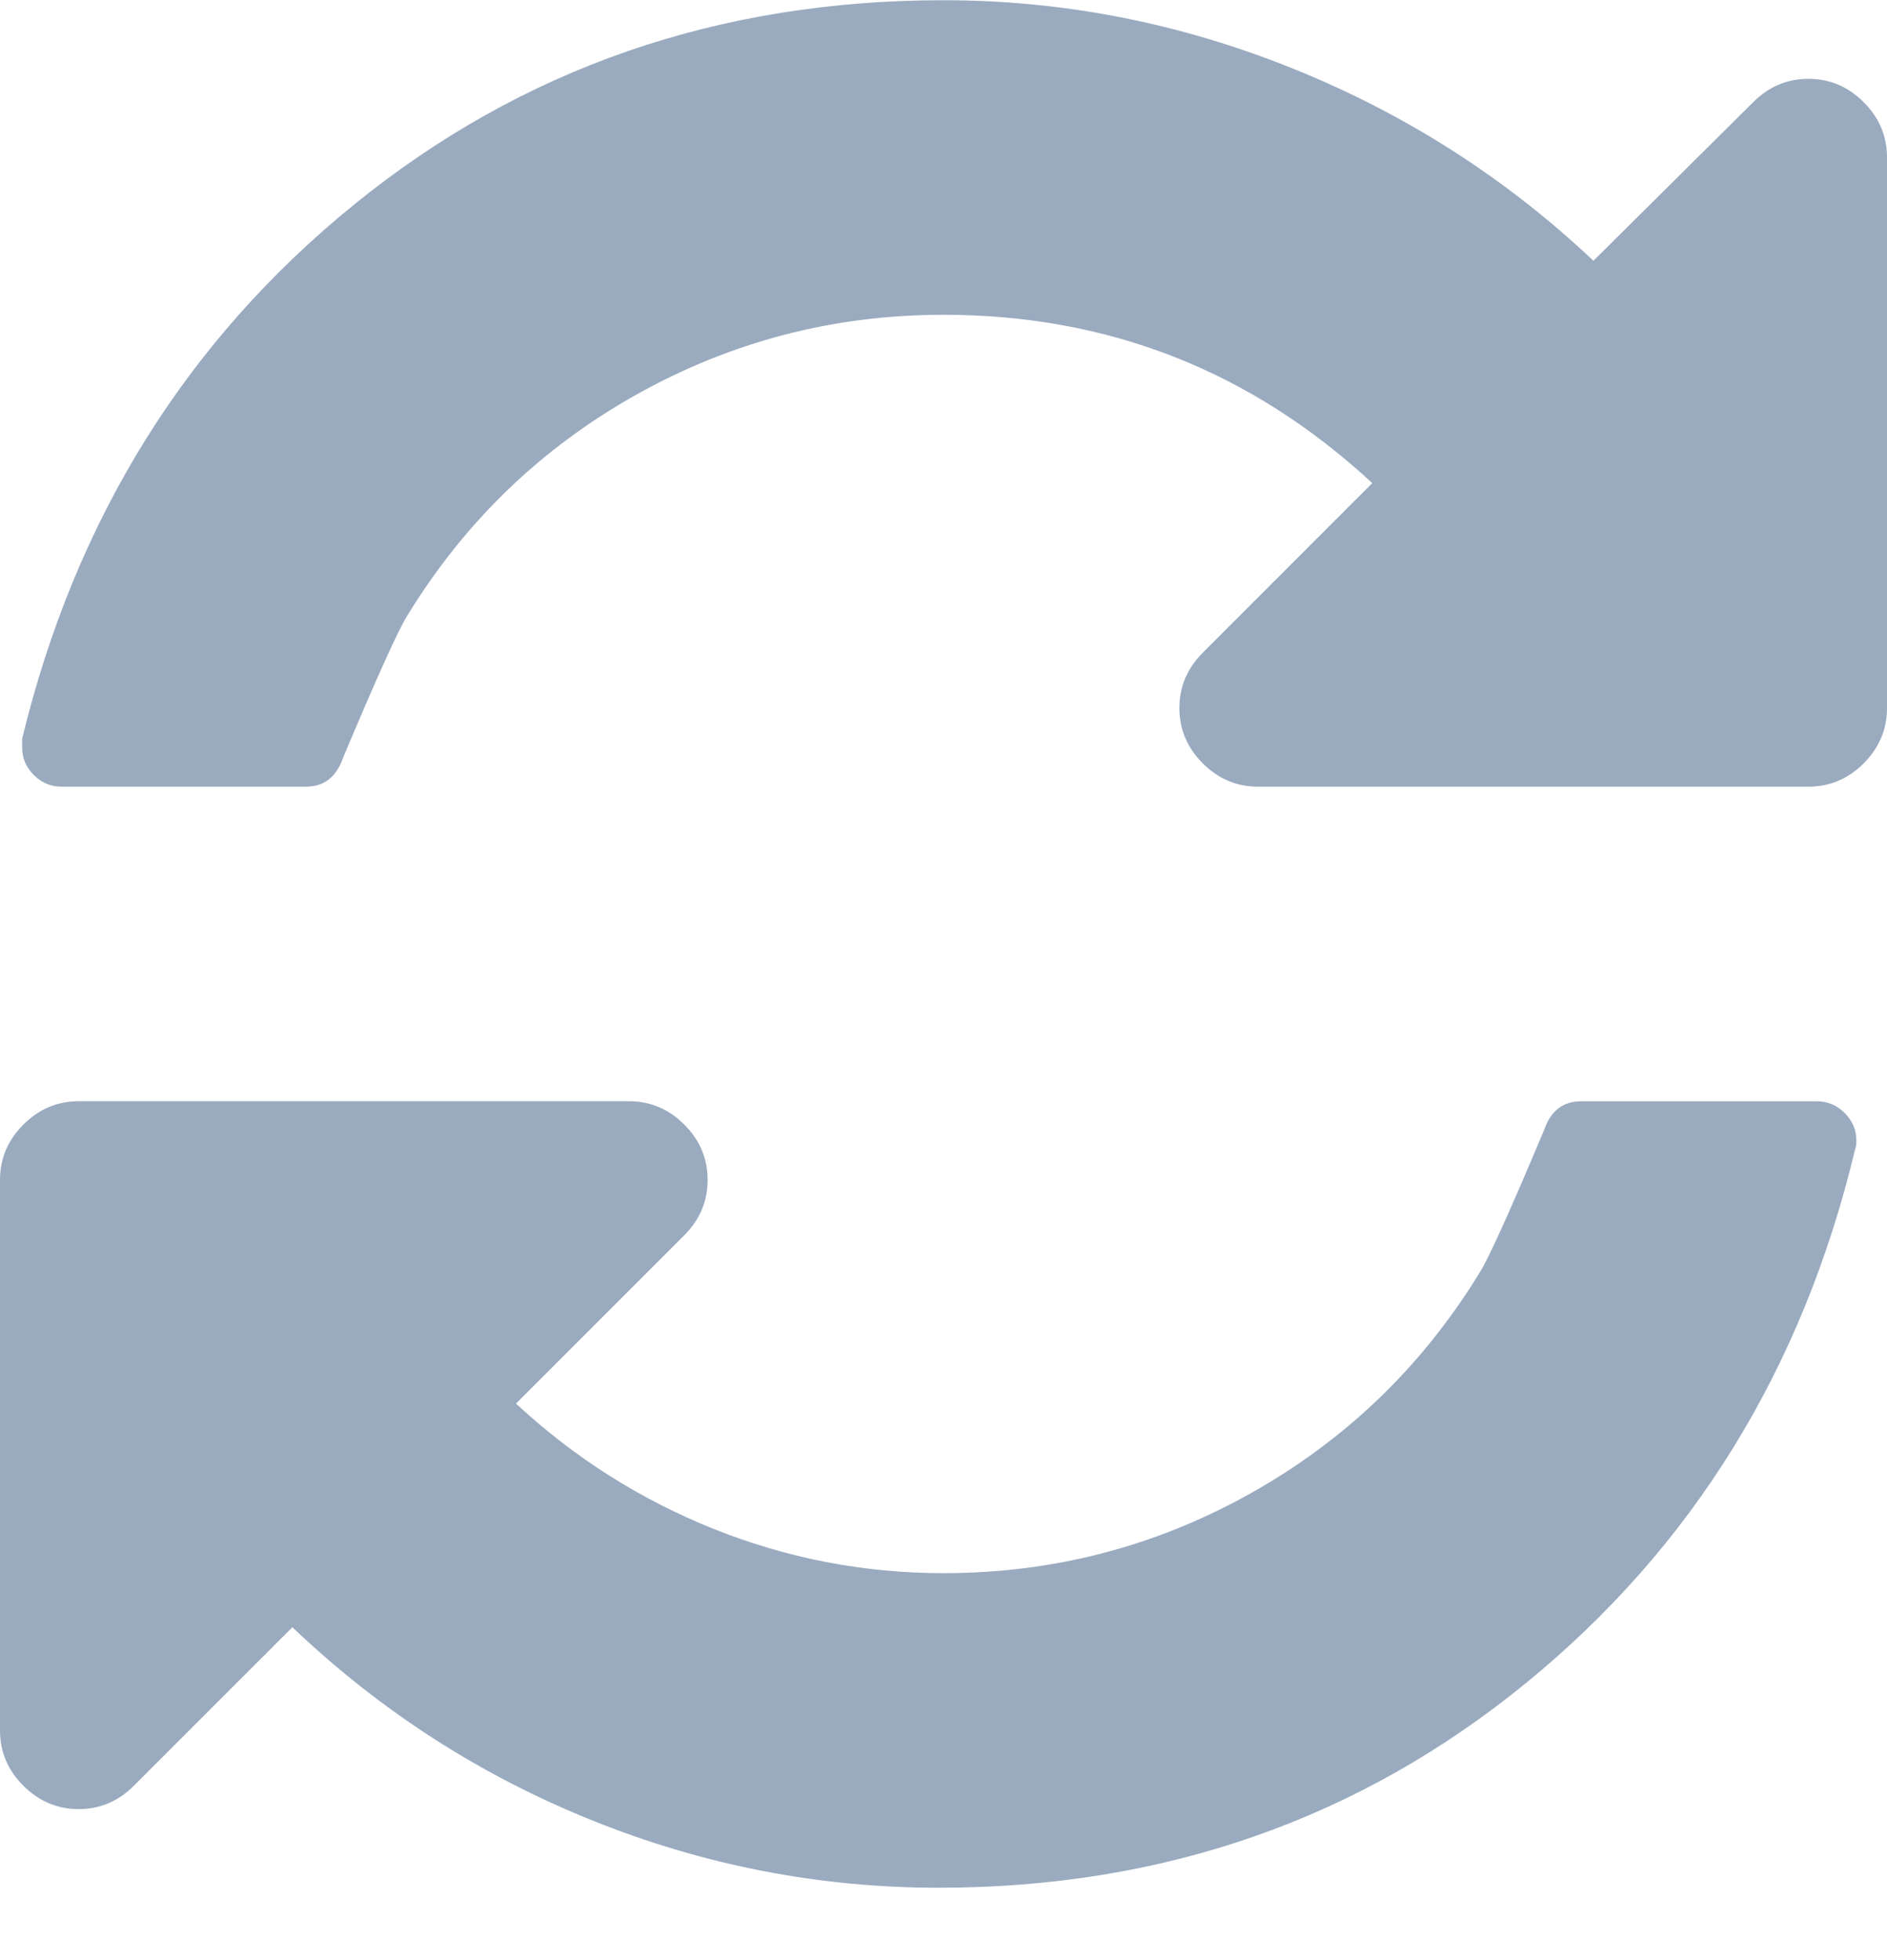 <svg width="26" height="27" viewBox="0 0 26 27" fill="none" xmlns="http://www.w3.org/2000/svg">
<path d="M25.679 1.408C25.465 1.193 25.211 1.086 24.917 1.086C24.624 1.086 24.37 1.193 24.156 1.408L21.955 3.592C20.748 2.452 19.365 1.568 17.808 0.942C16.251 0.316 14.648 0.003 13 0.003C9.897 0.003 7.189 0.942 4.875 2.821C2.562 4.7 1.038 7.152 0.305 10.176V10.295C0.305 10.441 0.358 10.568 0.465 10.675C0.573 10.783 0.7 10.836 0.846 10.836H4.215C4.463 10.836 4.632 10.706 4.723 10.447C5.197 9.319 5.496 8.658 5.62 8.467C6.41 7.18 7.459 6.17 8.768 5.436C10.078 4.703 11.488 4.336 13 4.336C15.269 4.336 17.238 5.109 18.908 6.655L16.572 8.991C16.358 9.206 16.25 9.46 16.25 9.753C16.25 10.046 16.358 10.3 16.572 10.515C16.786 10.729 17.04 10.836 17.334 10.836H24.917C25.211 10.836 25.465 10.729 25.679 10.515C25.893 10.3 26 10.046 26 9.753V2.169C26 1.876 25.894 1.622 25.679 1.408Z" fill="#9AABC0"/>
<path d="M25.035 15.17H21.785C21.537 15.17 21.368 15.3 21.278 15.559C20.804 16.688 20.505 17.348 20.381 17.54C19.591 18.826 18.541 19.836 17.232 20.57C15.923 21.303 14.512 21.67 13 21.67C11.906 21.67 10.851 21.467 9.835 21.061C8.819 20.654 7.911 20.078 7.11 19.334L9.429 17.015C9.643 16.8 9.75 16.546 9.75 16.253C9.75 15.96 9.643 15.705 9.429 15.491C9.214 15.277 8.961 15.169 8.667 15.169H1.083C0.79 15.169 0.536 15.277 0.322 15.491C0.107 15.706 0 15.96 0 16.253V23.837C0 24.13 0.107 24.384 0.322 24.598C0.536 24.812 0.79 24.92 1.084 24.92C1.377 24.92 1.631 24.812 1.845 24.598L4.029 22.415C5.236 23.565 6.61 24.451 8.151 25.072C9.691 25.693 11.285 26.003 12.933 26.003C16.025 26.003 18.722 25.064 21.024 23.185C23.326 21.306 24.838 18.854 25.561 15.83C25.572 15.807 25.578 15.768 25.578 15.711C25.578 15.565 25.524 15.438 25.417 15.331C25.309 15.224 25.182 15.17 25.035 15.17Z" fill="#9AABC0"/>
</svg>
